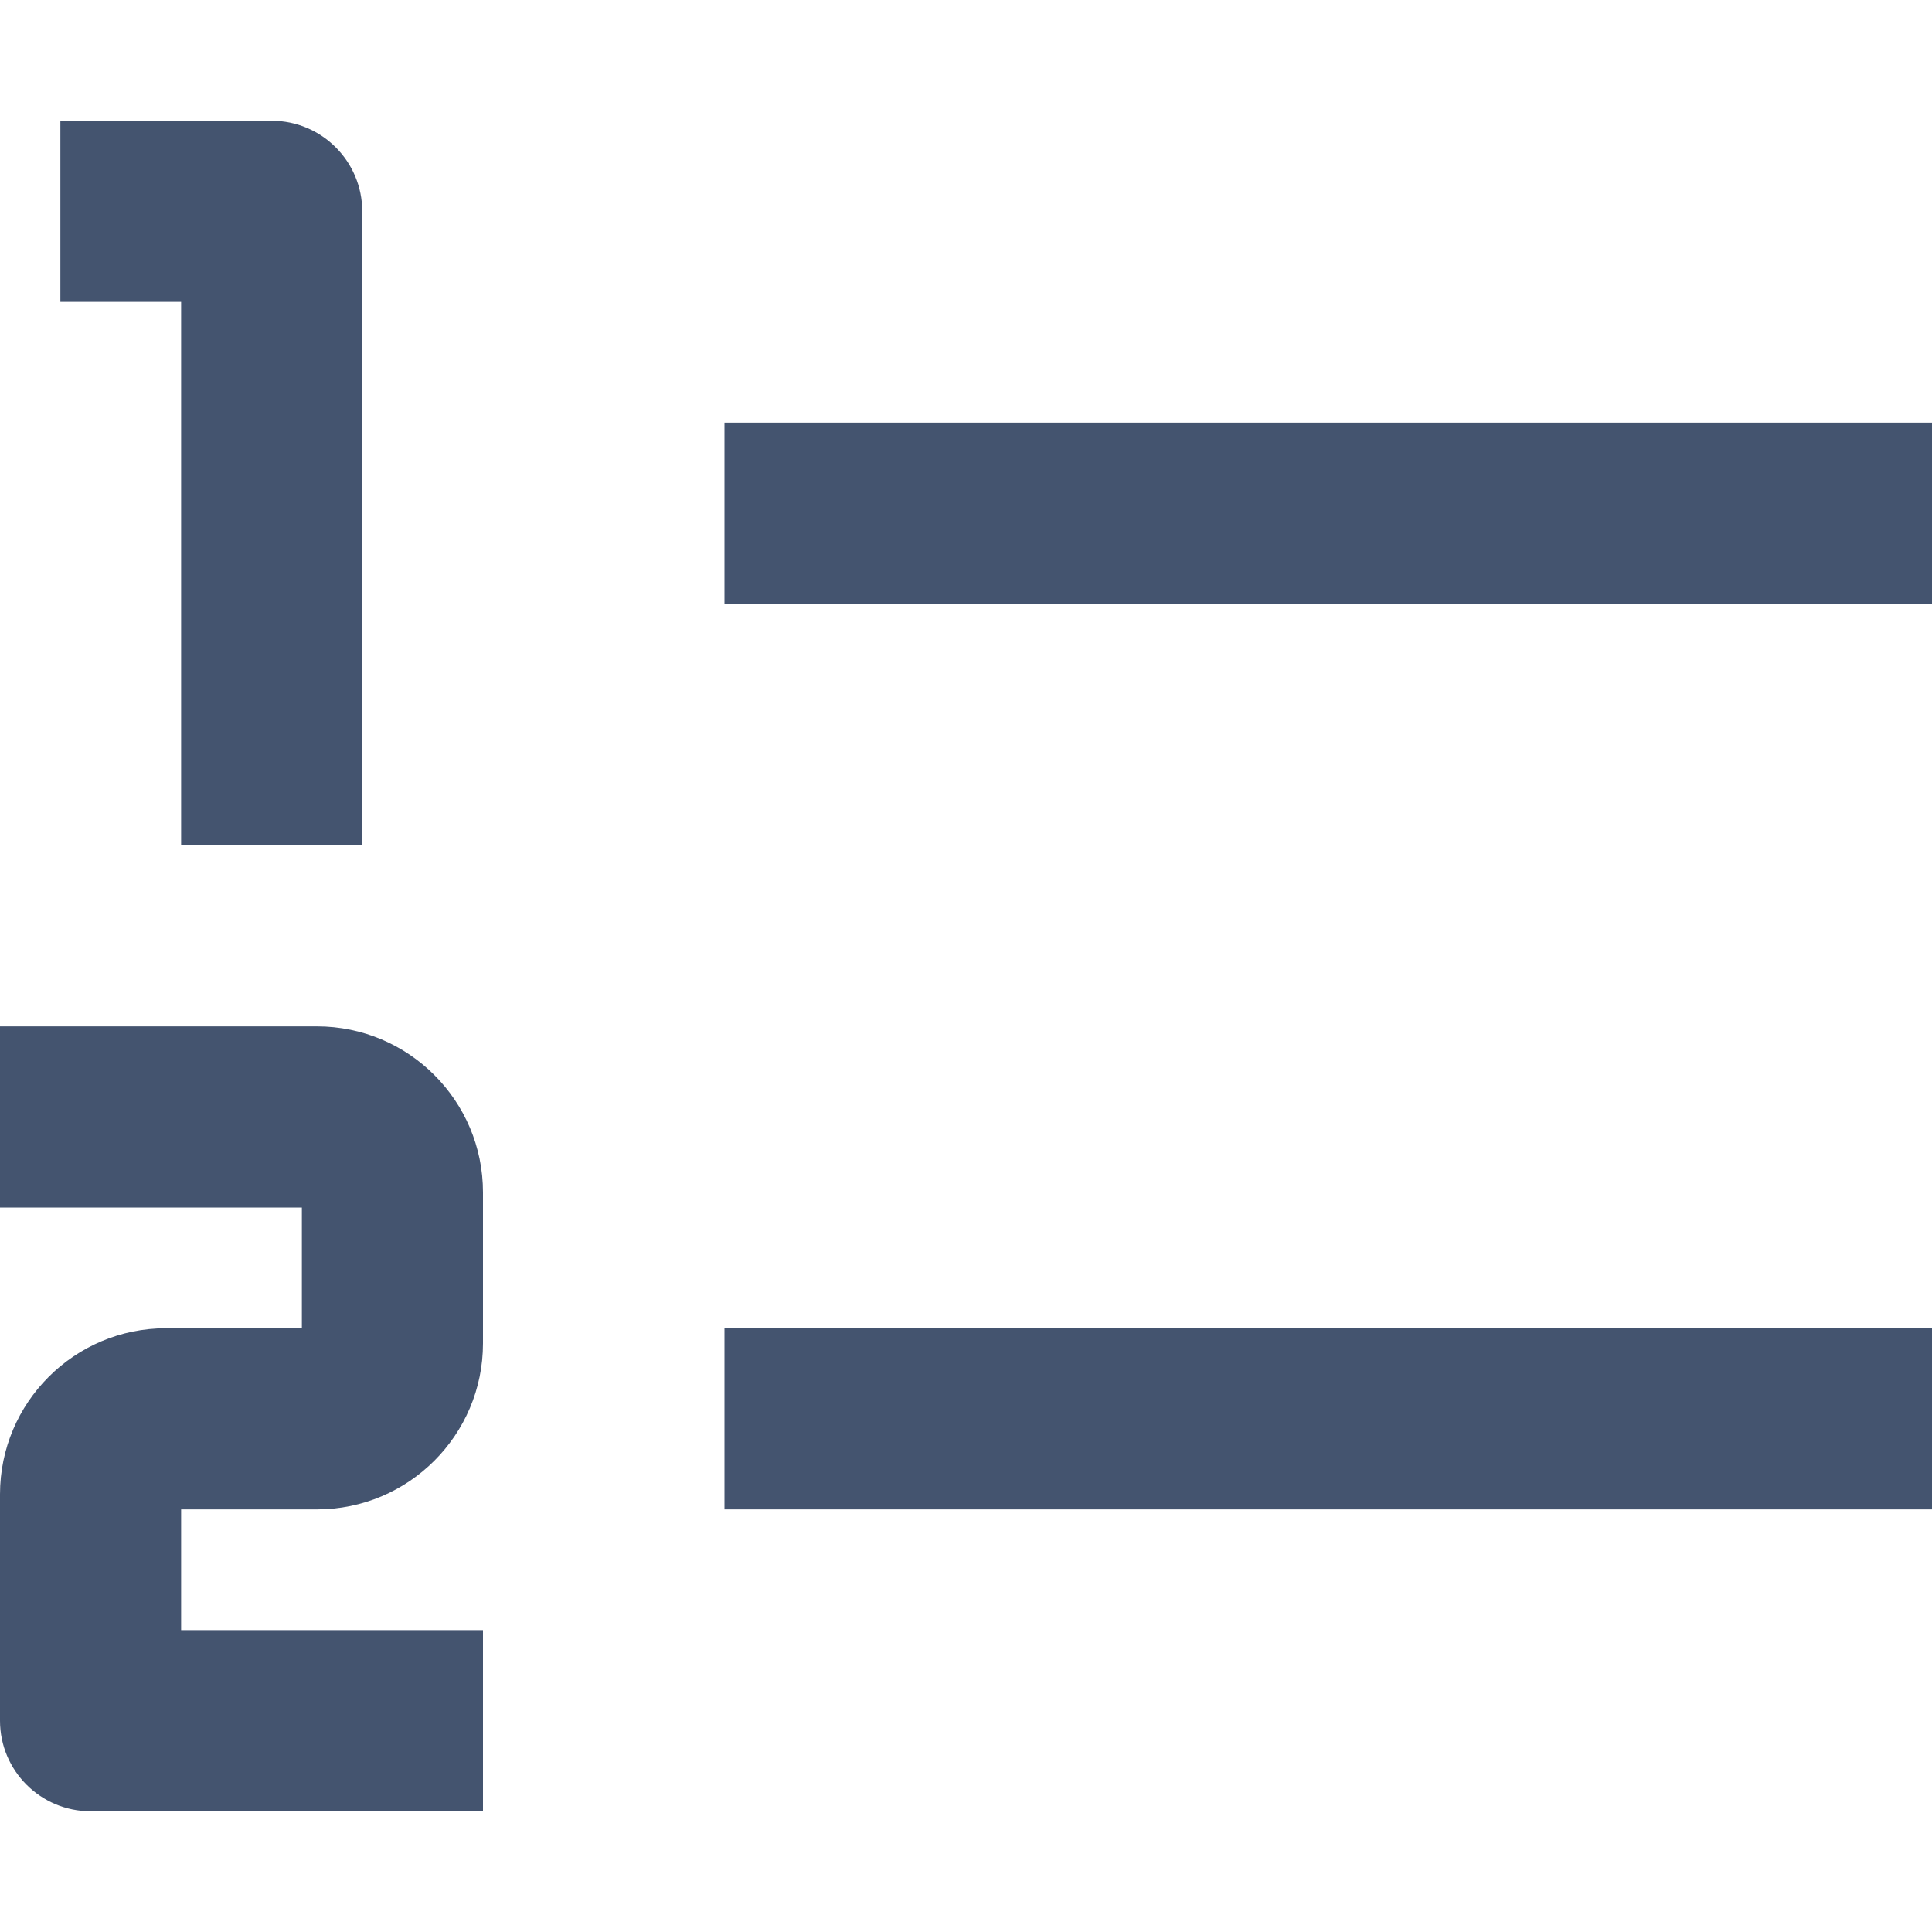 <svg width="16" height="16" viewBox="0 0 16 16" fill="none" xmlns="http://www.w3.org/2000/svg">
<path fill-rule="evenodd" clip-rule="evenodd" d="M16 5L6 5V3.5L16 3.5V5ZM16 12.5L6 12.5V11L16 11V12.5Z" fill="#44546F"/>
<path fill-rule="evenodd" clip-rule="evenodd" d="M0.5 1H2.25C2.664 1 3 1.336 3 1.75V7H1.5V2.5H0.5V1Z" fill="#44546F"/>
<path fill-rule="evenodd" clip-rule="evenodd" d="M0 8.5H2.625C3.384 8.5 4 9.116 4 9.875V11.125C4 11.884 3.384 12.5 2.625 12.5H1.5V13.5H4V15H0.75C0.336 15 0 14.664 0 14.25V12.375C0 11.616 0.616 11 1.375 11H2.5V10H0V8.5Z" fill="#44546F"/>
</svg>
